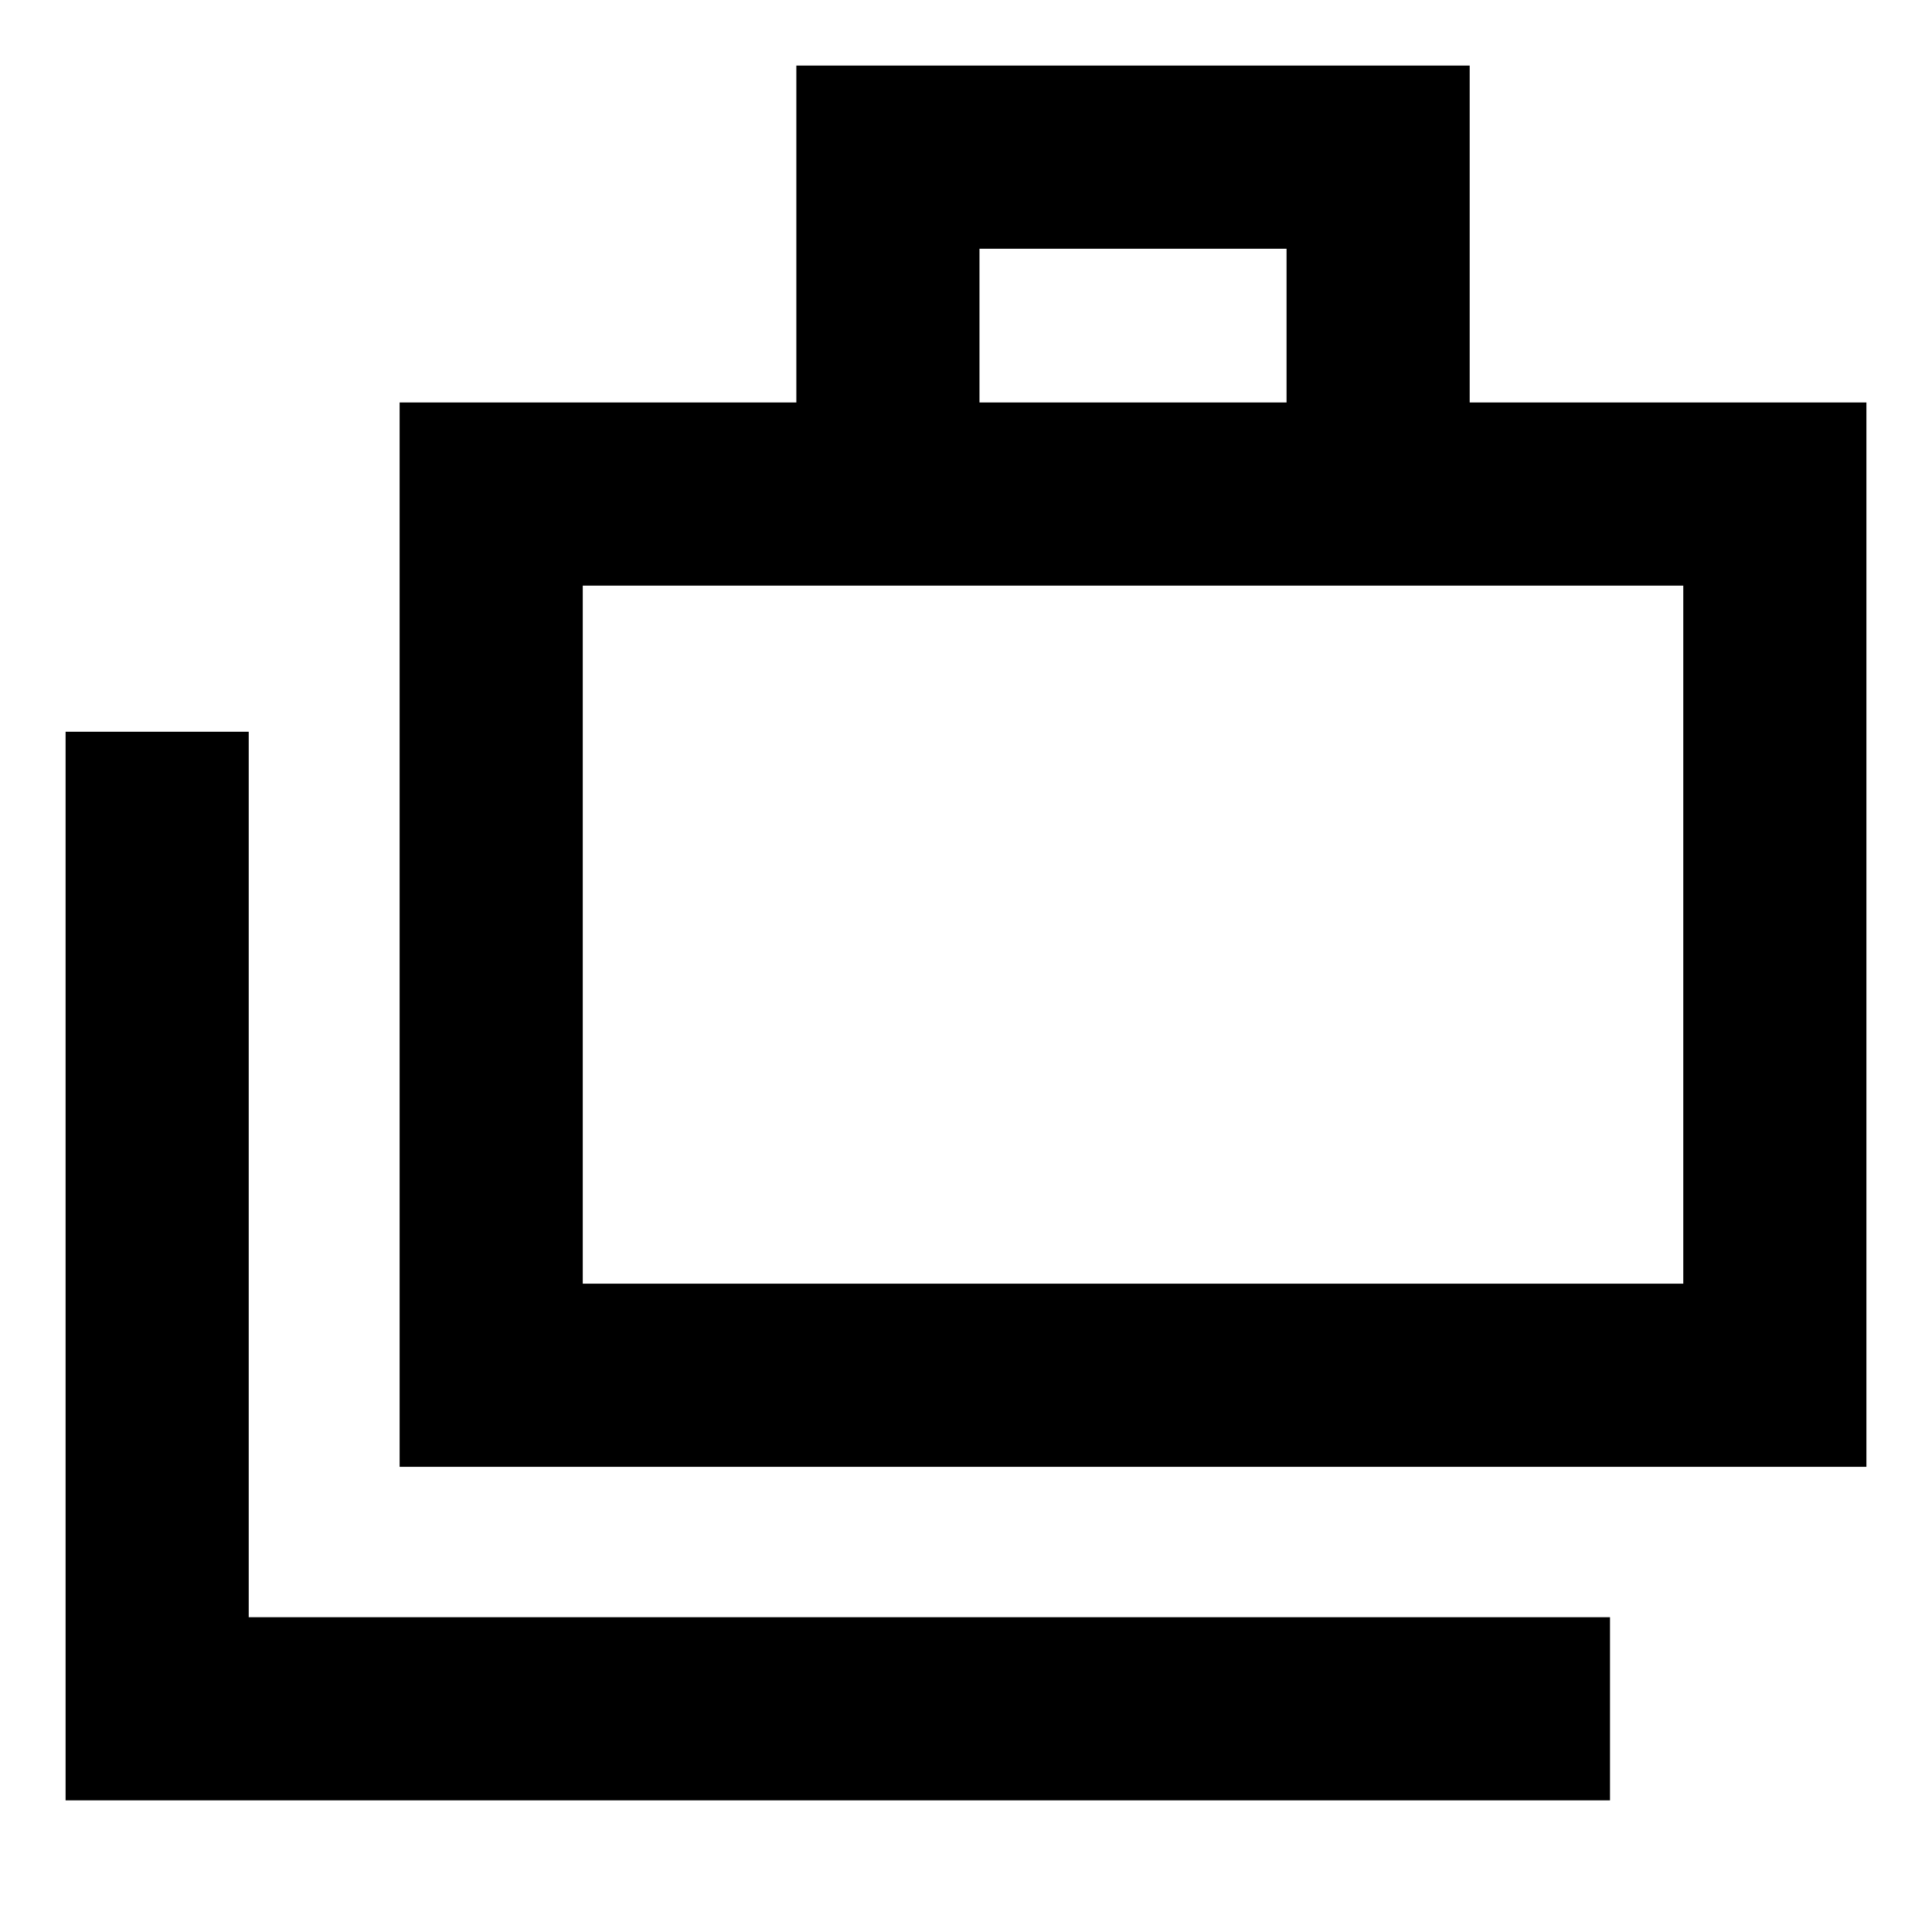 <svg xmlns="http://www.w3.org/2000/svg" height="24" viewBox="0 -960 960 960" width="24"><path d="M32.59-65.41v-531h91v440H800v91H32.59Zm165.98-165.74V-760H395.7v-167.41h334.58V-760h197.13v528.85H198.57ZM486.7-760h152.58v-76.41H486.7V-760ZM289.57-322.15h546.84V-669H289.57v346.85Zm0-346.85v346.85V-669Z"/></svg>